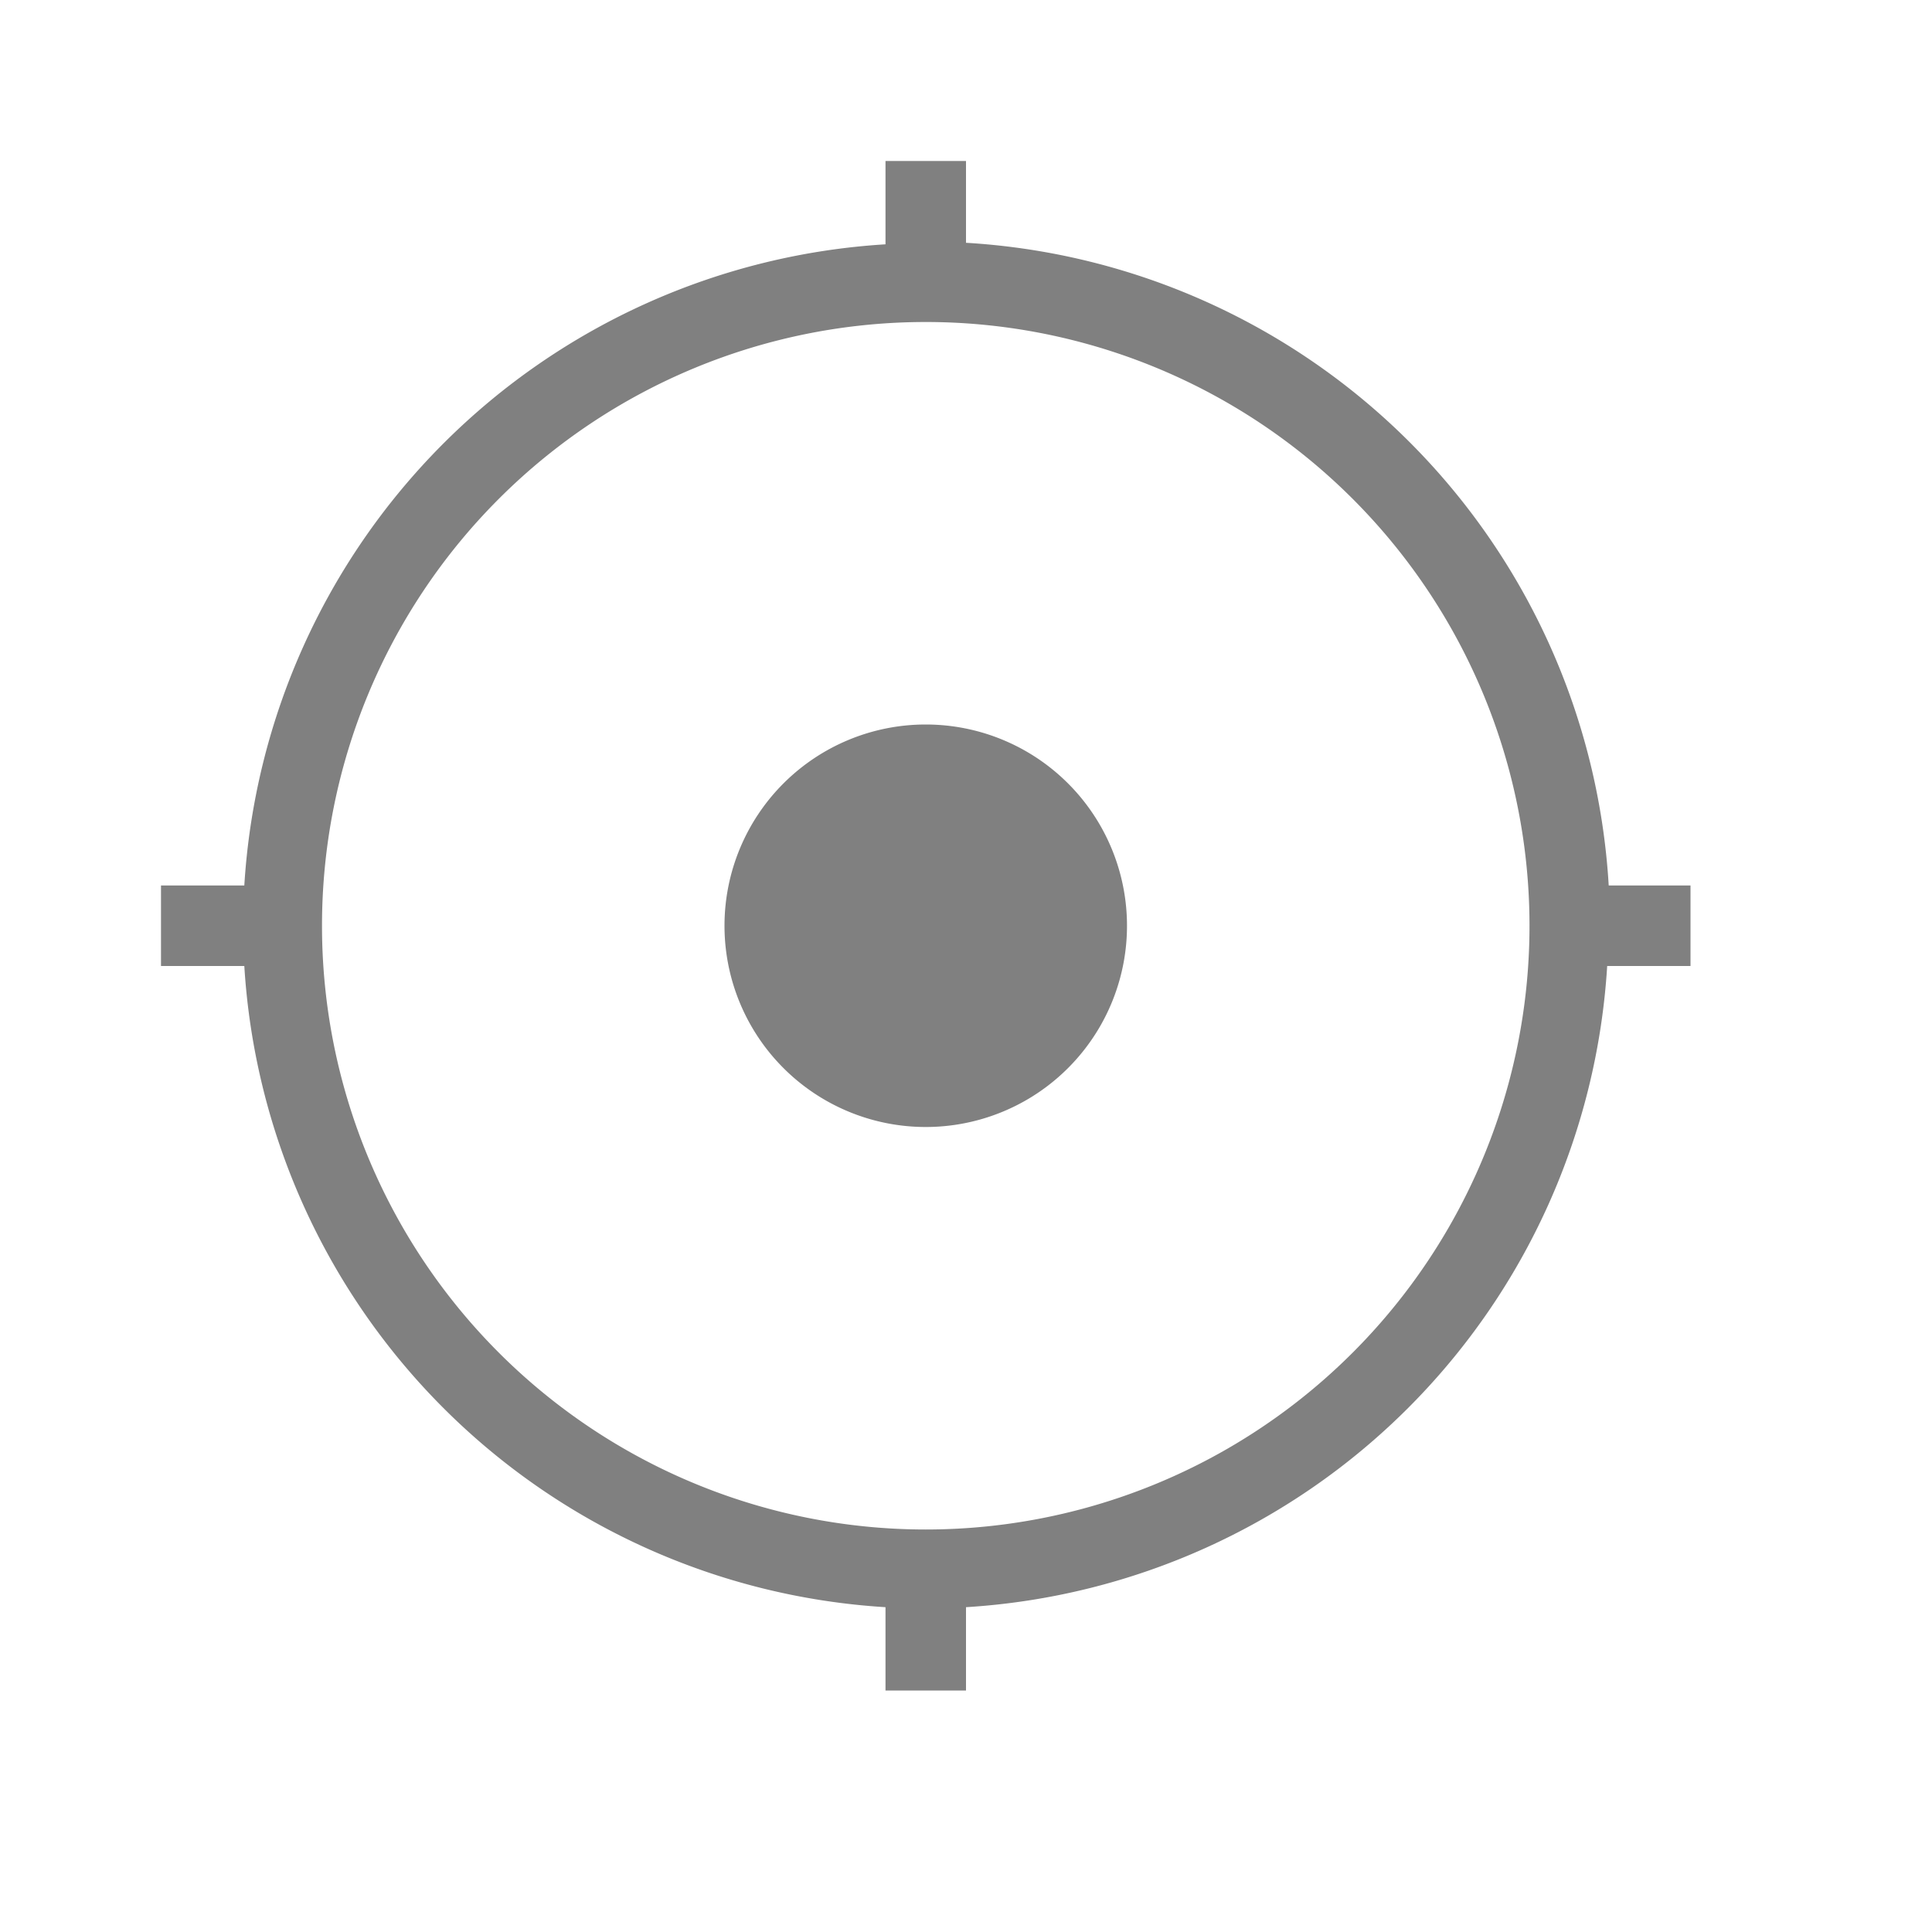 <svg height="24" width="24" xmlns="http://www.w3.org/2000/svg"><path style="fill:gray;stroke-linecap:square;stroke-linejoin:round;fill-opacity:1" d="M11 2v1.035A8.5 8.5 0 0 0 3.035 11H2v1h1.035A8.5 8.5 0 0 0 11 19.965V21h1v-1.035A8.5 8.5 0 0 0 19.965 12H21v-1h-1.016A8.5 8.5 0 0 0 12 3.016V2h-1zm.5 2a7.5 7.5 0 0 1 7.5 7.5 7.5 7.5 0 0 1-7.5 7.5A7.5 7.5 0 0 1 4 11.5 7.5 7.5 0 0 1 11.5 4zm0 5A2.5 2.5 0 0 0 9 11.5a2.5 2.5 0 0 0 2.5 2.5 2.5 2.5 0 0 0 2.5-2.5A2.5 2.5 0 0 0 11.5 9z"/></svg>